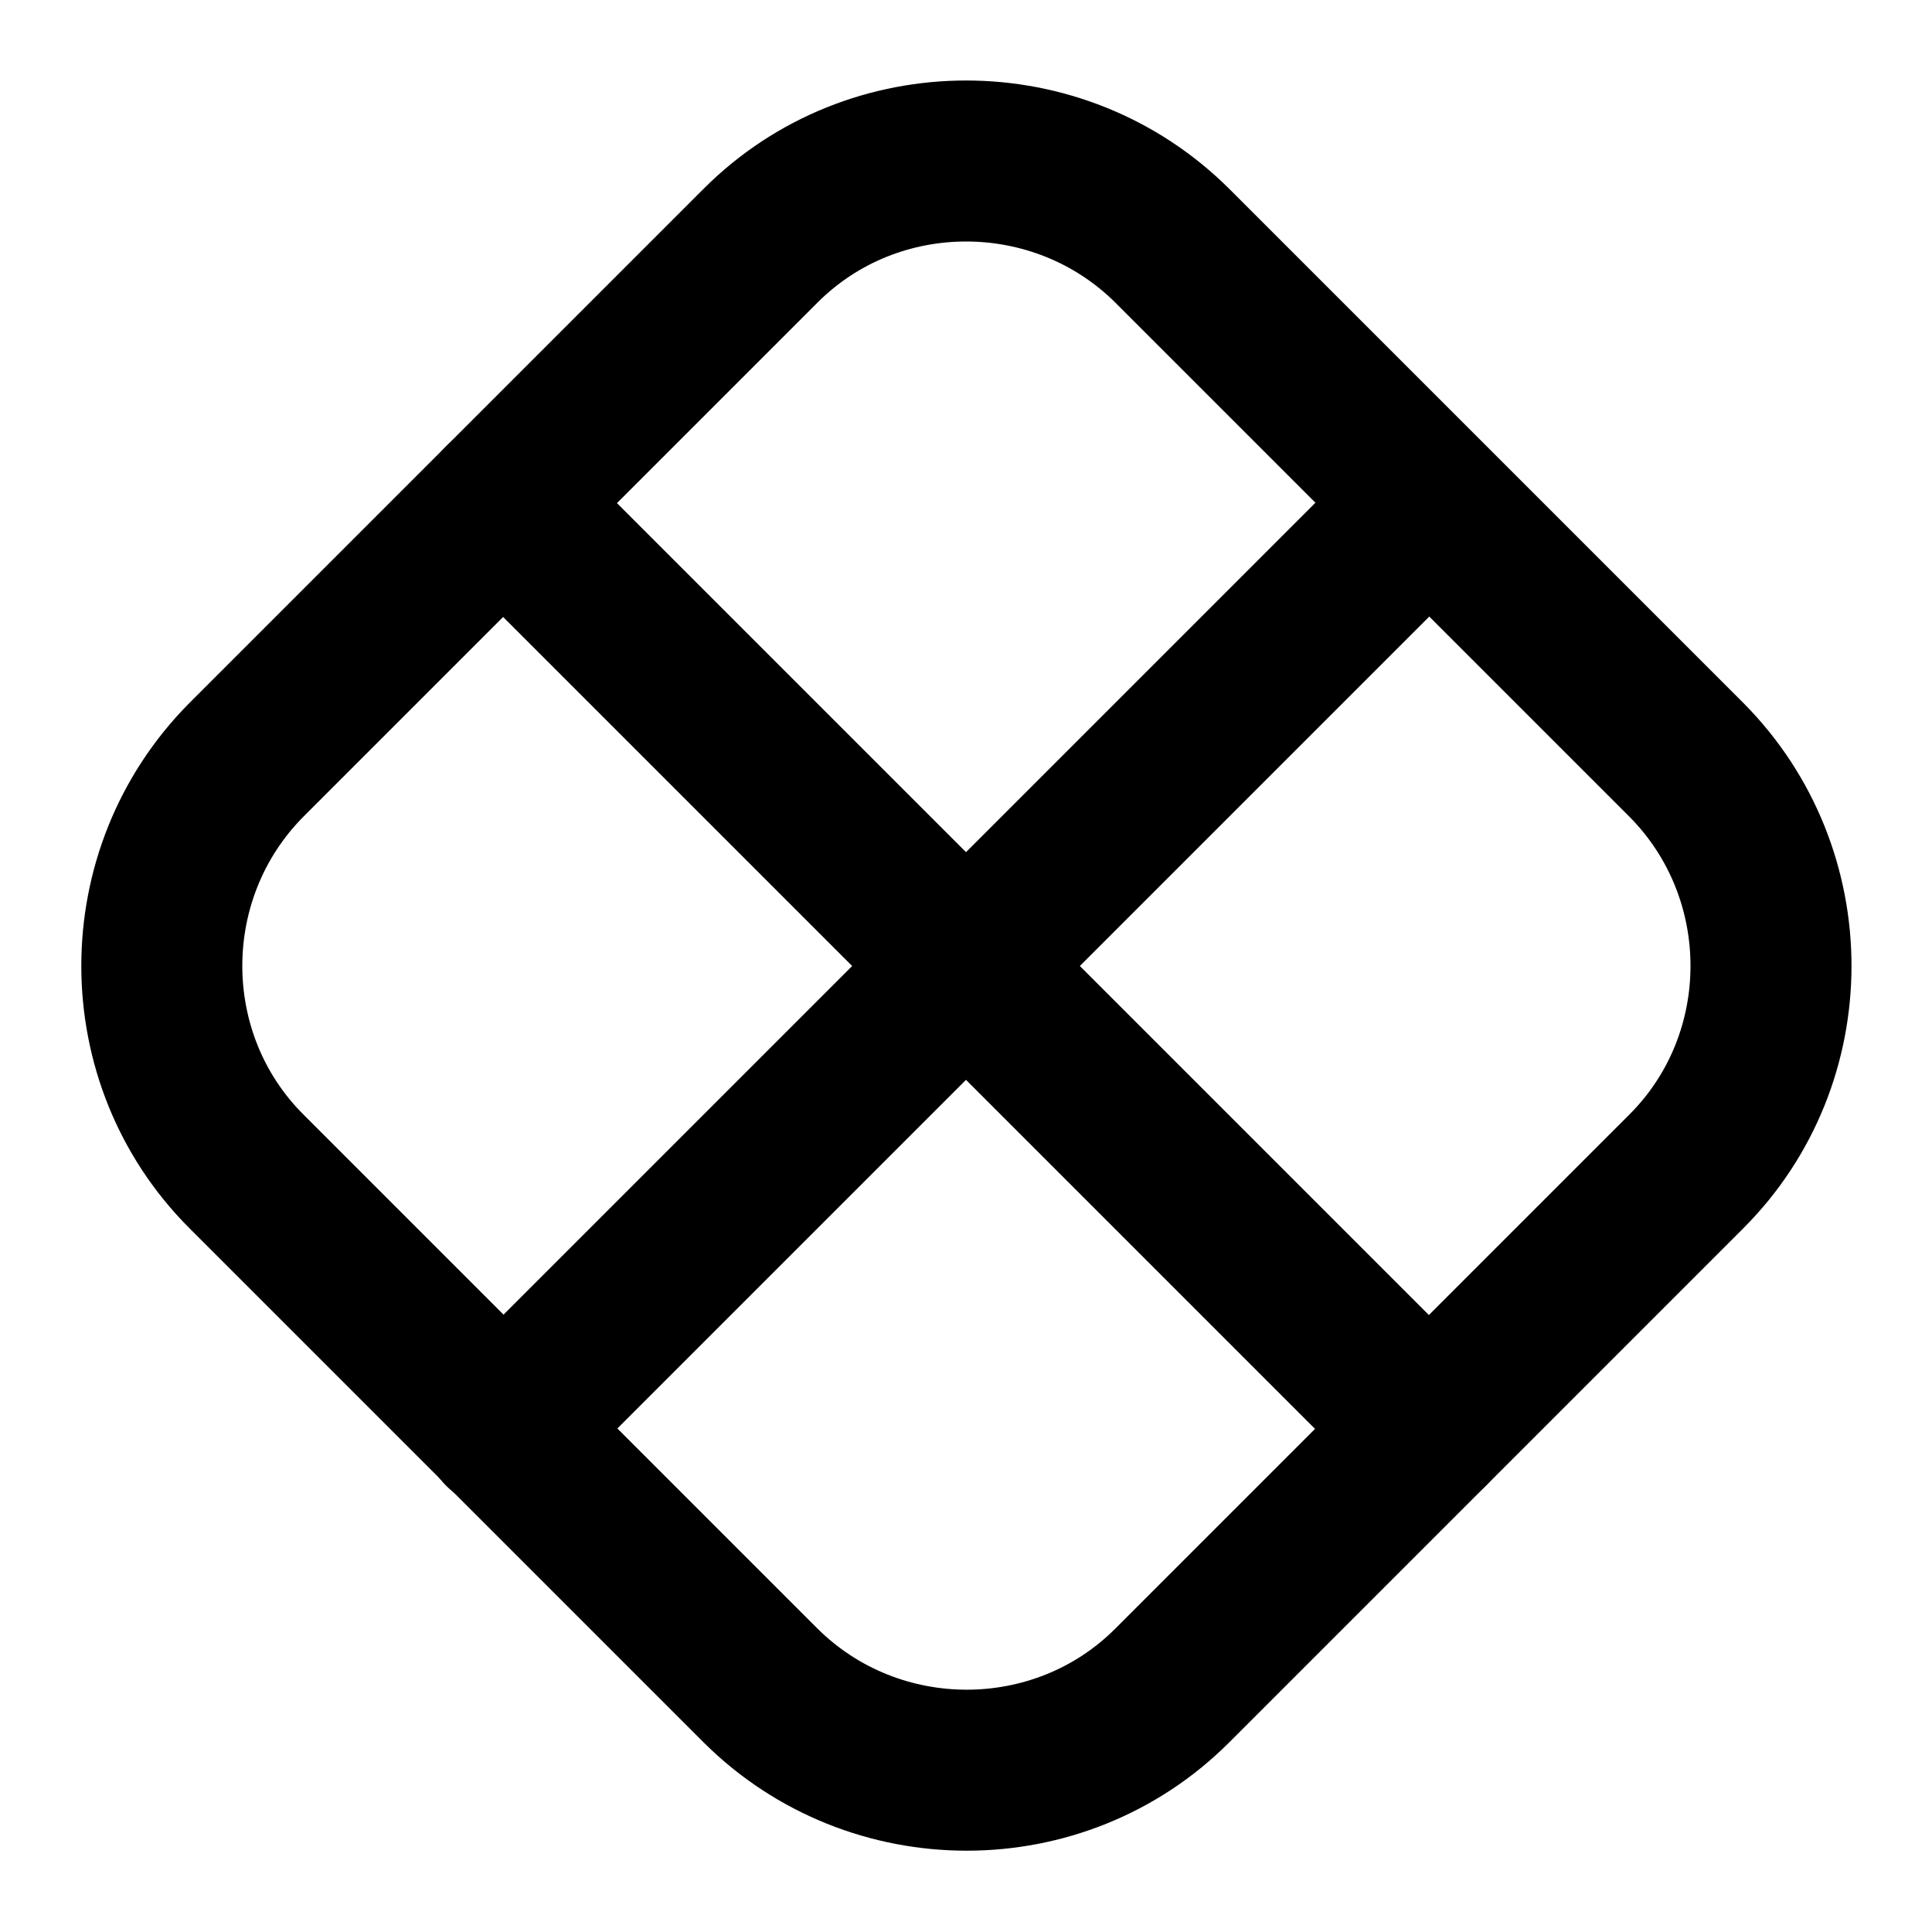 <svg viewBox="0 0 24 24" fill="none" xmlns="http://www.w3.org/2000/svg">
<path d="M20.95 14.55L14.56 20.94C13.16 22.34 10.86 22.34 9.45 20.94L3.06 14.55C1.66 13.15 1.66 10.85 3.06 9.44L9.45 3.05C10.85 1.65 13.15 1.65 14.56 3.05L20.95 9.44C22.35 10.85 22.35 13.15 20.95 14.55Z" stroke="currentColor" stroke-width="2" stroke-linecap="round" stroke-linejoin="round"/>
<path d="M6.25 6.25L17.75 17.75" stroke="currentColor" stroke-width="2" stroke-linecap="round" stroke-linejoin="round"/>
<path d="M17.75 6.25L6.25 17.75" stroke="currentColor" stroke-width="2" stroke-linecap="round" stroke-linejoin="round"/>
</svg>
